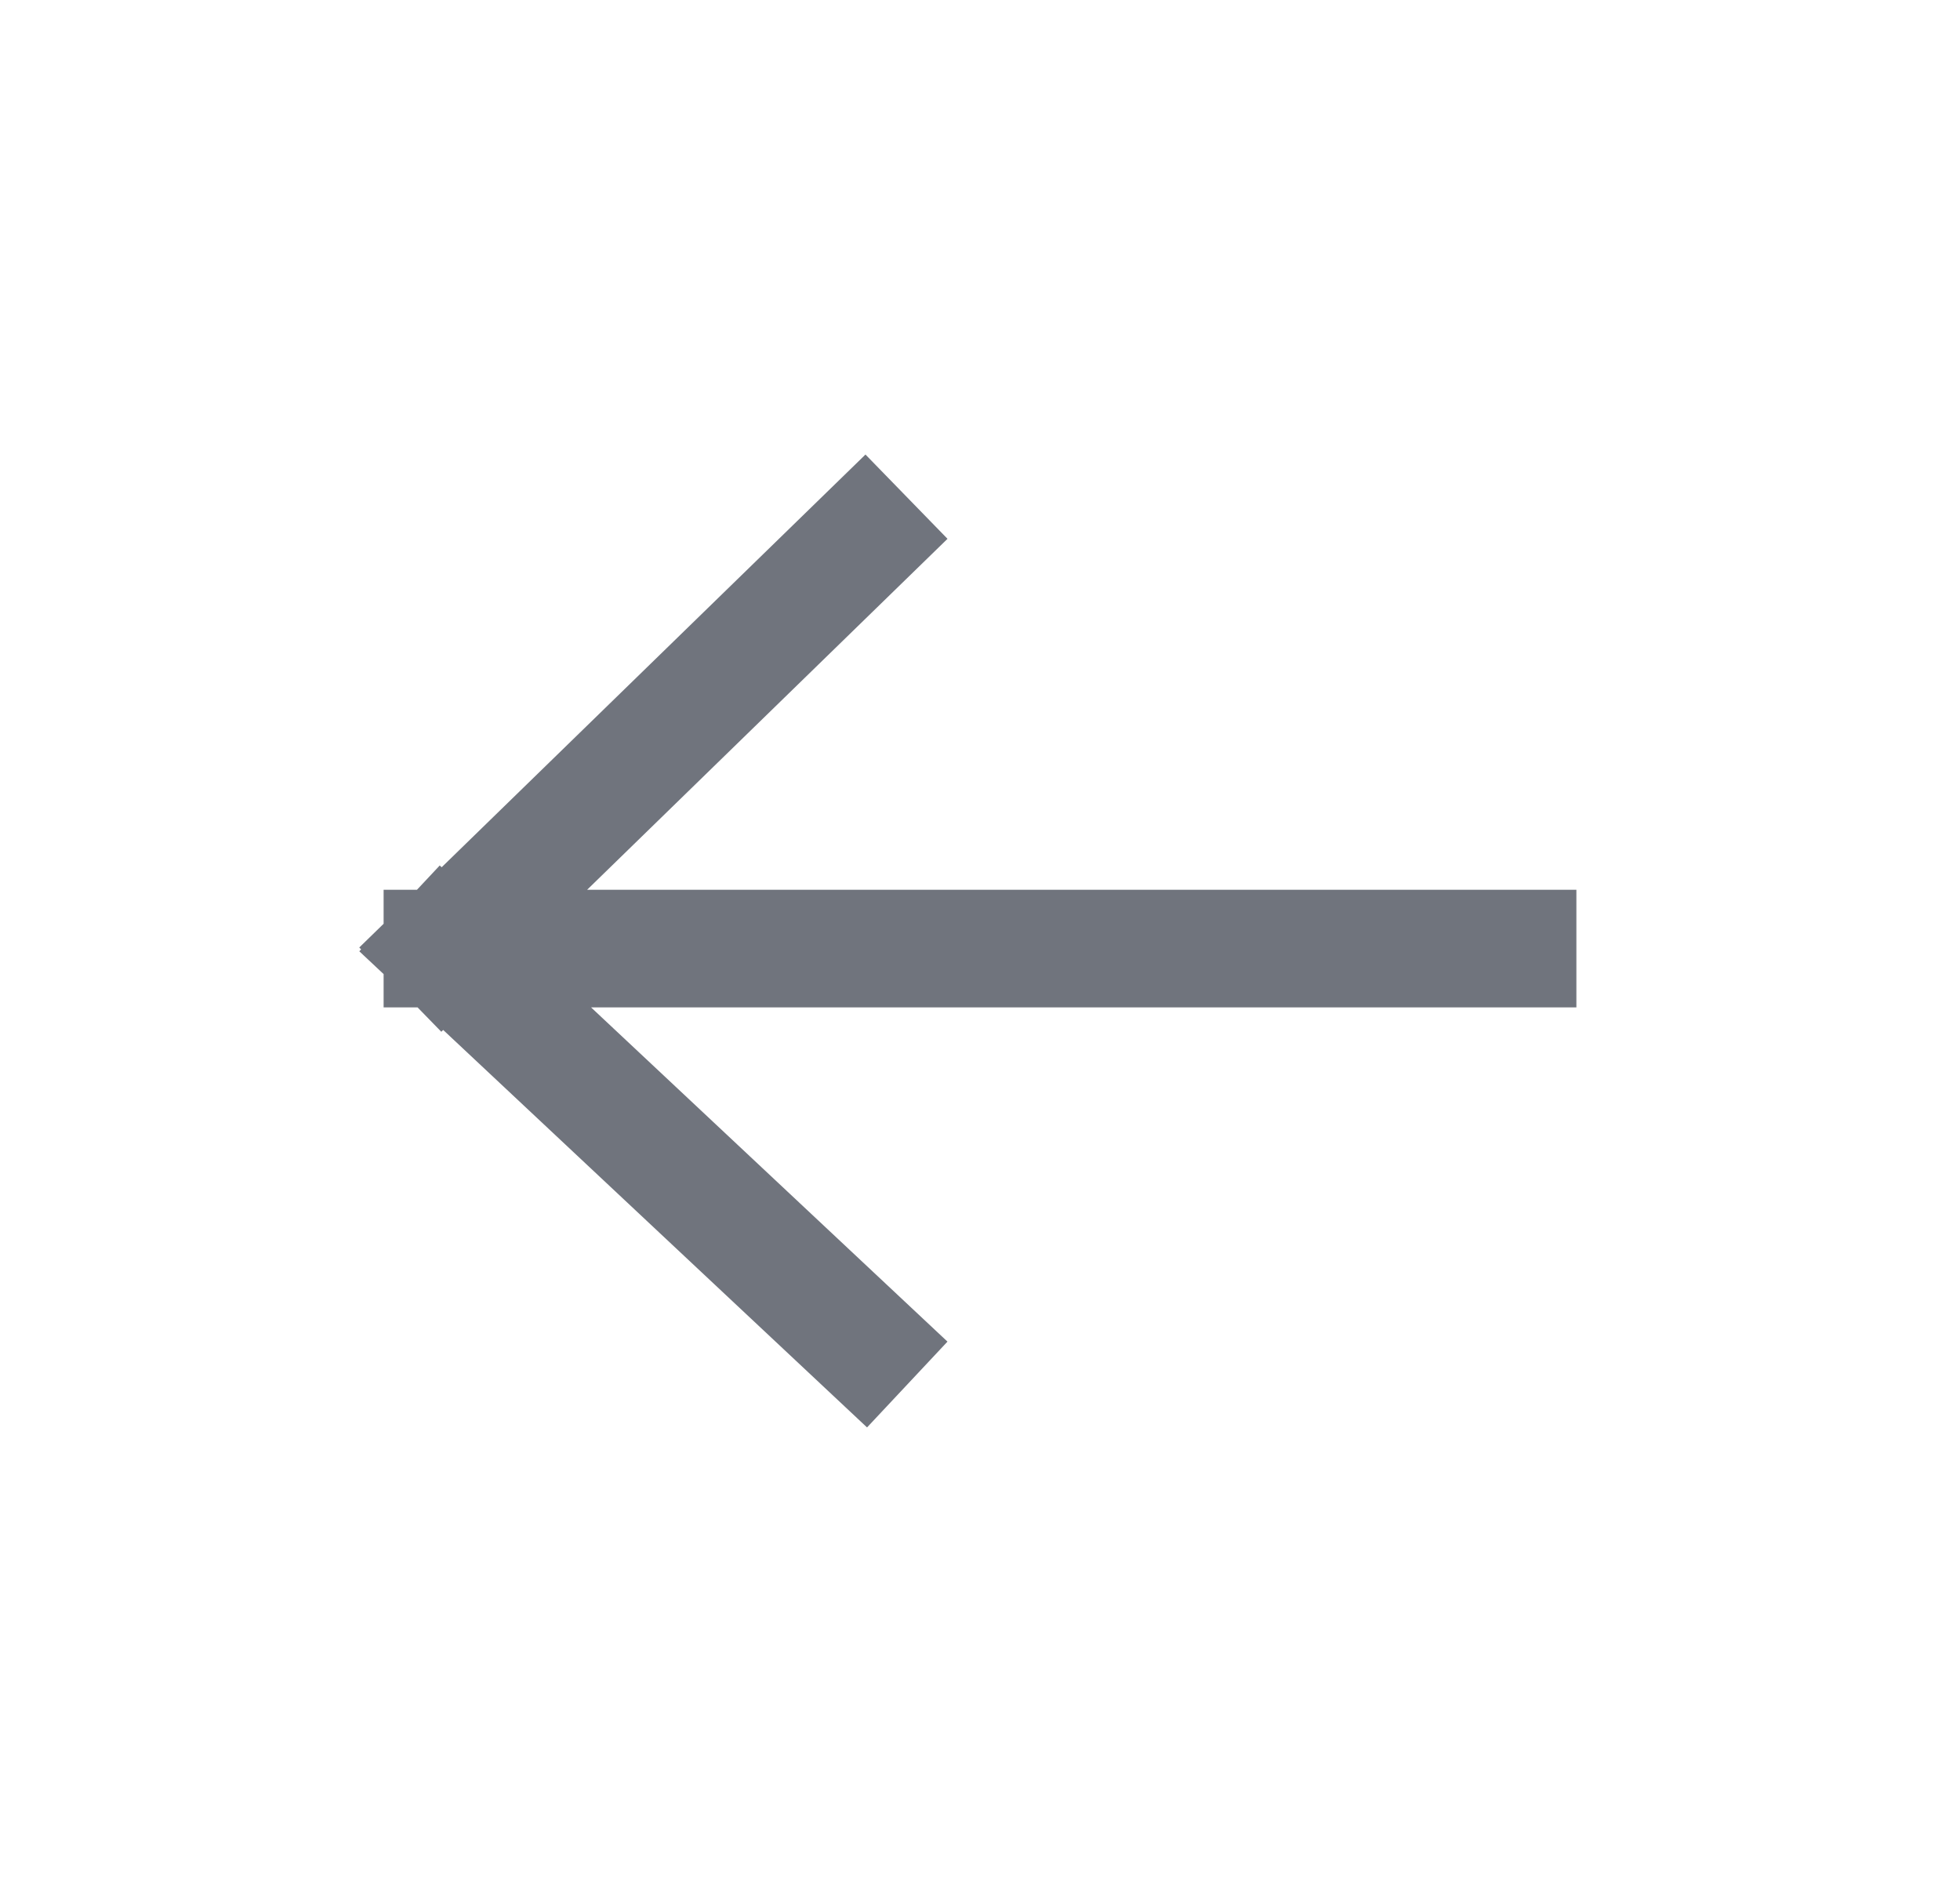 <svg width="25" height="24" viewBox="0 0 25 24" fill="none" xmlns="http://www.w3.org/2000/svg">
<path d="M19.357 12.097H5.643M5.643 12.097L11.025 17.143M5.643 12.097L11.025 6.857" stroke="#70747D" stroke-width="1.5" stroke-linecap="square" stroke-linejoin="round"/>
</svg>
